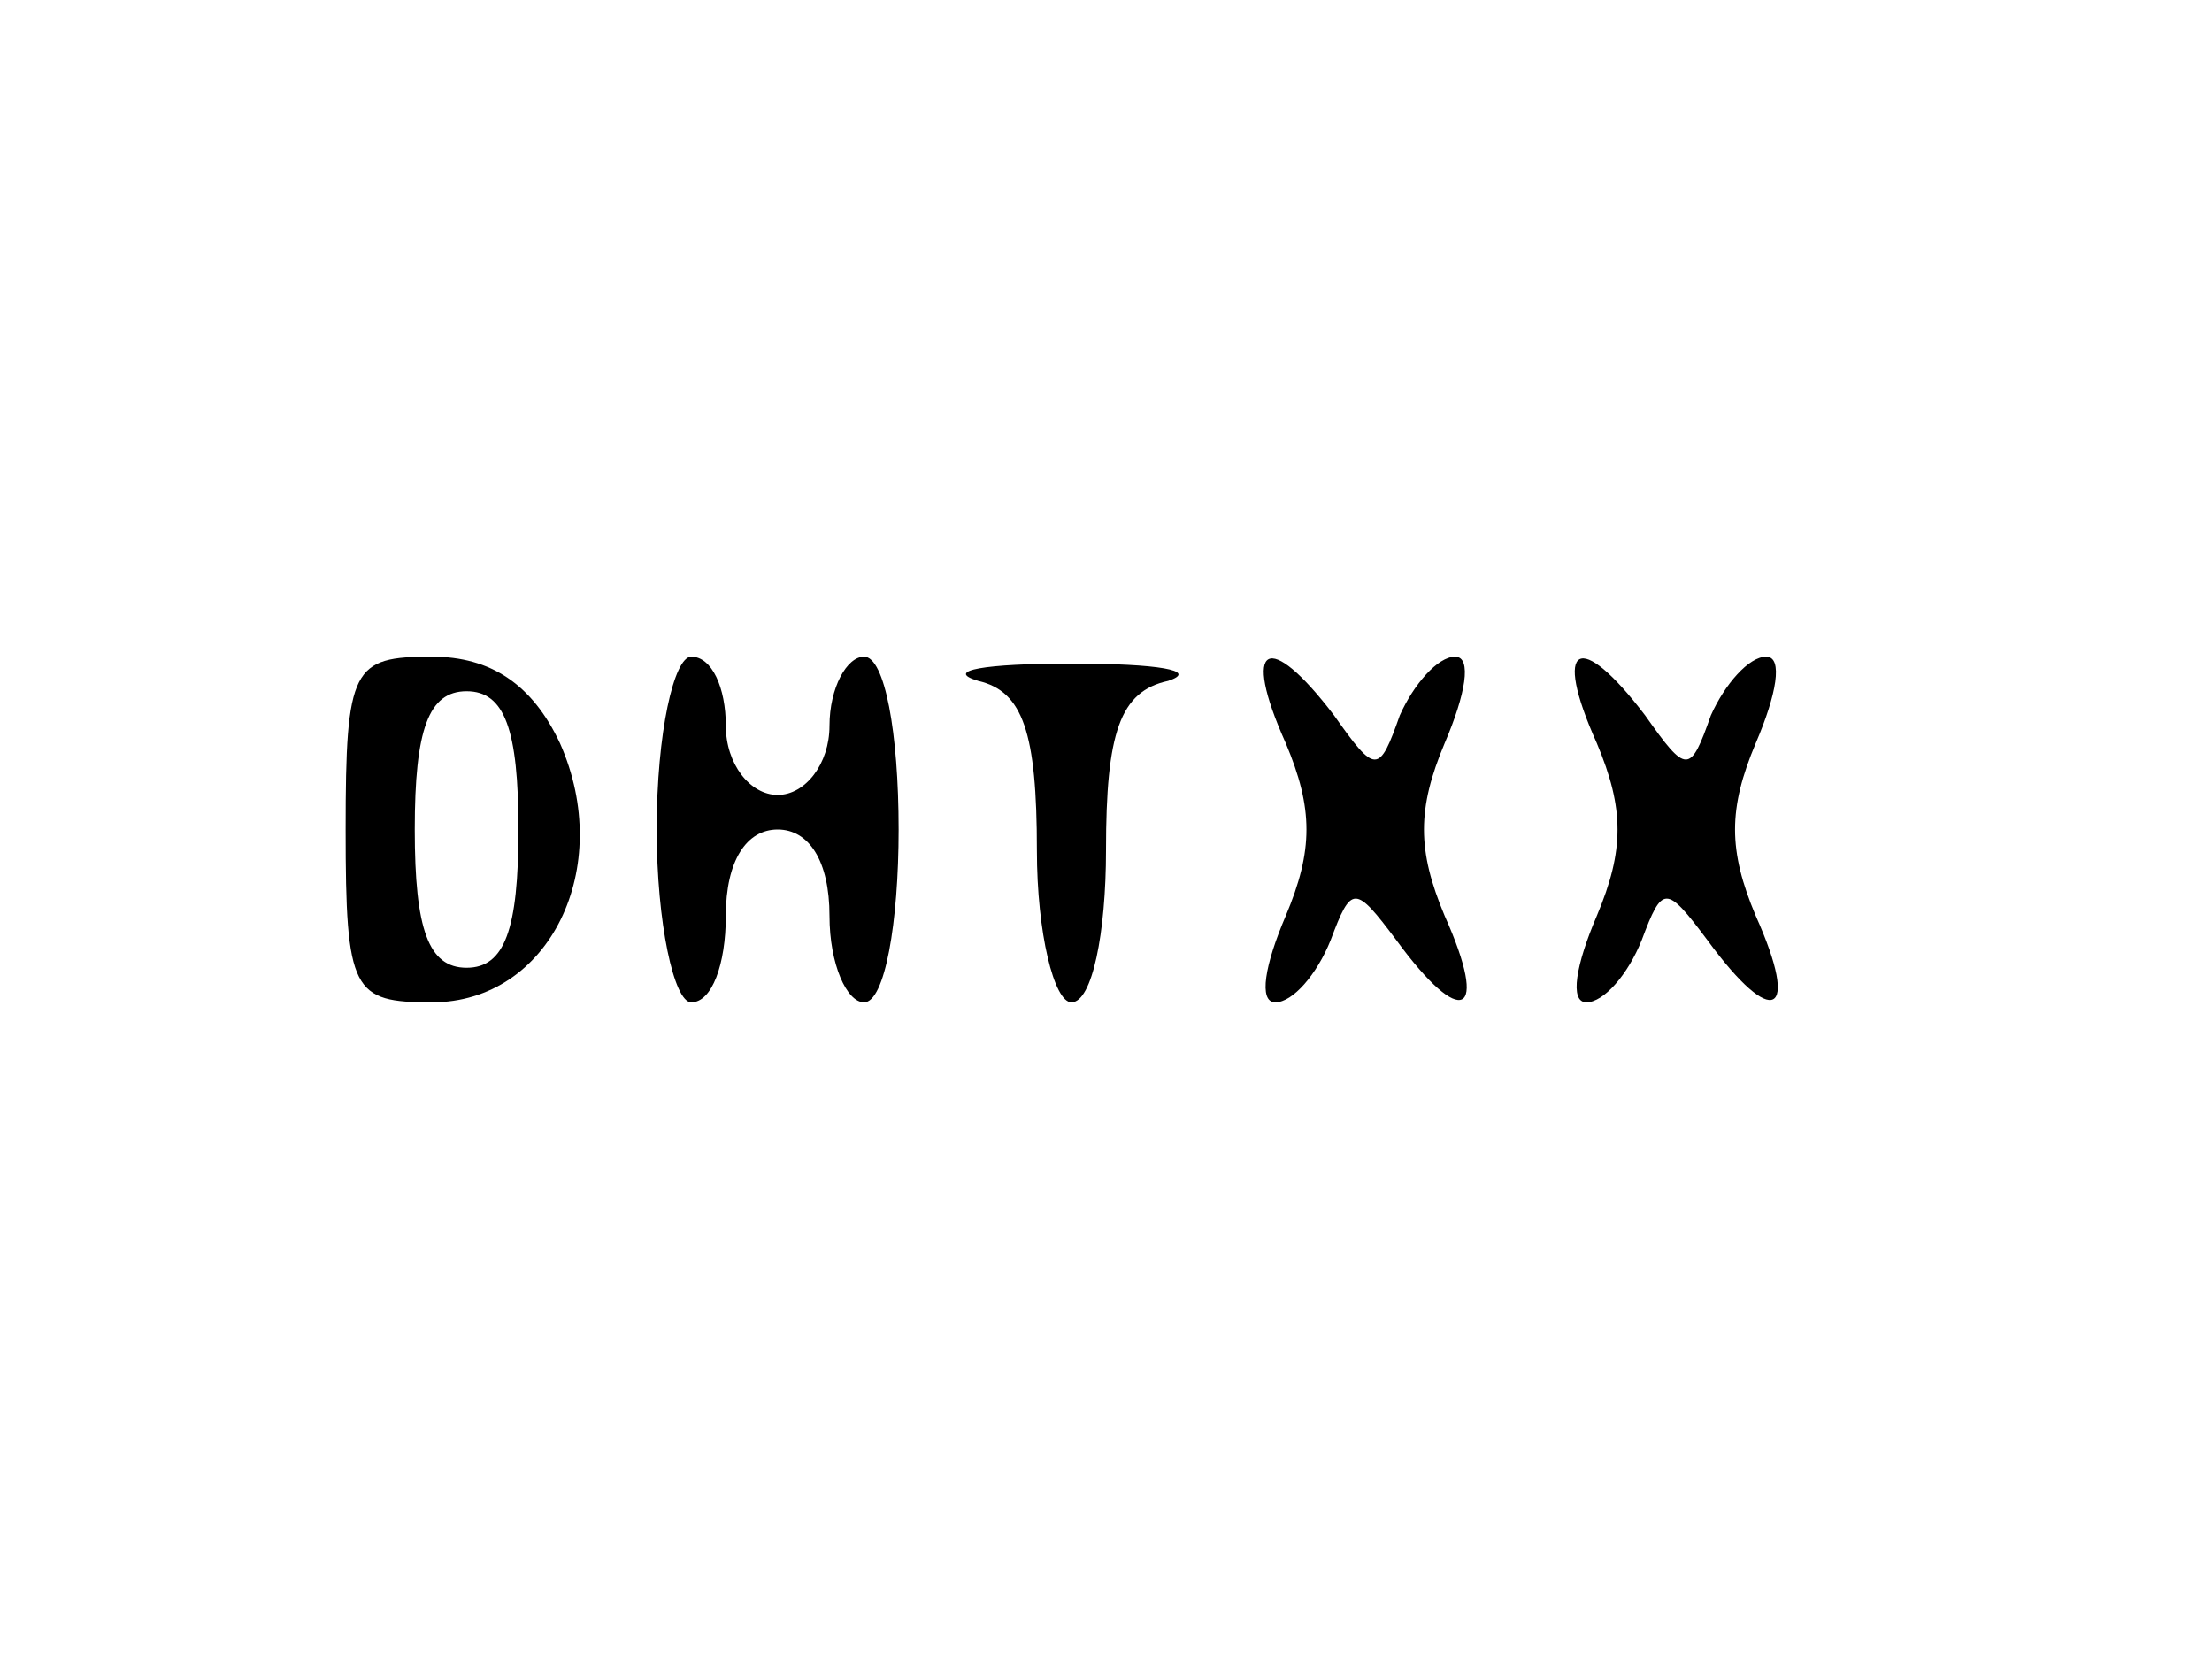 <?xml version="1.0" standalone="no"?>
<!DOCTYPE svg PUBLIC "-//W3C//DTD SVG 20010904//EN"
 "http://www.w3.org/TR/2001/REC-SVG-20010904/DTD/svg10.dtd">
<svg version="1.0" xmlns="http://www.w3.org/2000/svg"
 width="64pt" height="48pt" viewBox="0 0 64 48"
 preserveAspectRatio="xMidYMid meet">

<g transform="translate(0,48) scale(0.1,-0.1)"
fill="#000000" stroke="none">
<path d="M100 240 c0 -47 2 -50 25 -50 34 0 53 39 37 75 -8 17 -20 25 -37 25
-23 0 -25 -3 -25 -50z m50 0 c0 -29 -4 -40 -15 -40 -11 0 -15 11 -15 40 0 29
4 40 15 40 11 0 15 -11 15 -40z"/>
<path d="M190 240 c0 -27 5 -50 10 -50 6 0 10 11 10 25 0 16 6 25 15 25 9 0
15 -9 15 -25 0 -14 5 -25 10 -25 6 0 10 23 10 50 0 28 -4 50 -10 50 -5 0 -10
-9 -10 -20 0 -11 -7 -20 -15 -20 -8 0 -15 9 -15 20 0 11 -4 20 -10 20 -5 0
-10 -22 -10 -50z"/>
<path d="M283 283 c13 -3 17 -15 17 -49 0 -24 5 -44 10 -44 6 0 10 20 10 44 0
34 4 46 18 49 9 3 -3 5 -28 5 -25 0 -37 -2 -27 -5z"/>
<path d="M372 265 c8 -19 8 -31 0 -50 -6 -14 -8 -25 -3 -25 5 0 12 8 16 18 6
16 7 16 19 0 19 -26 27 -22 14 7 -8 19 -8 31 0 50 6 14 8 25 3 25 -5 0 -12 -8
-16 -17 -6 -17 -7 -17 -19 0 -19 25 -27 21 -14 -8z"/>
<path d="M462 265 c8 -19 8 -31 0 -50 -6 -14 -8 -25 -3 -25 5 0 12 8 16 18 6
16 7 16 19 0 19 -26 27 -22 14 7 -8 19 -8 31 0 50 6 14 8 25 3 25 -5 0 -12 -8
-16 -17 -6 -17 -7 -17 -19 0 -19 25 -27 21 -14 -8z"/>
</g>
</svg>
